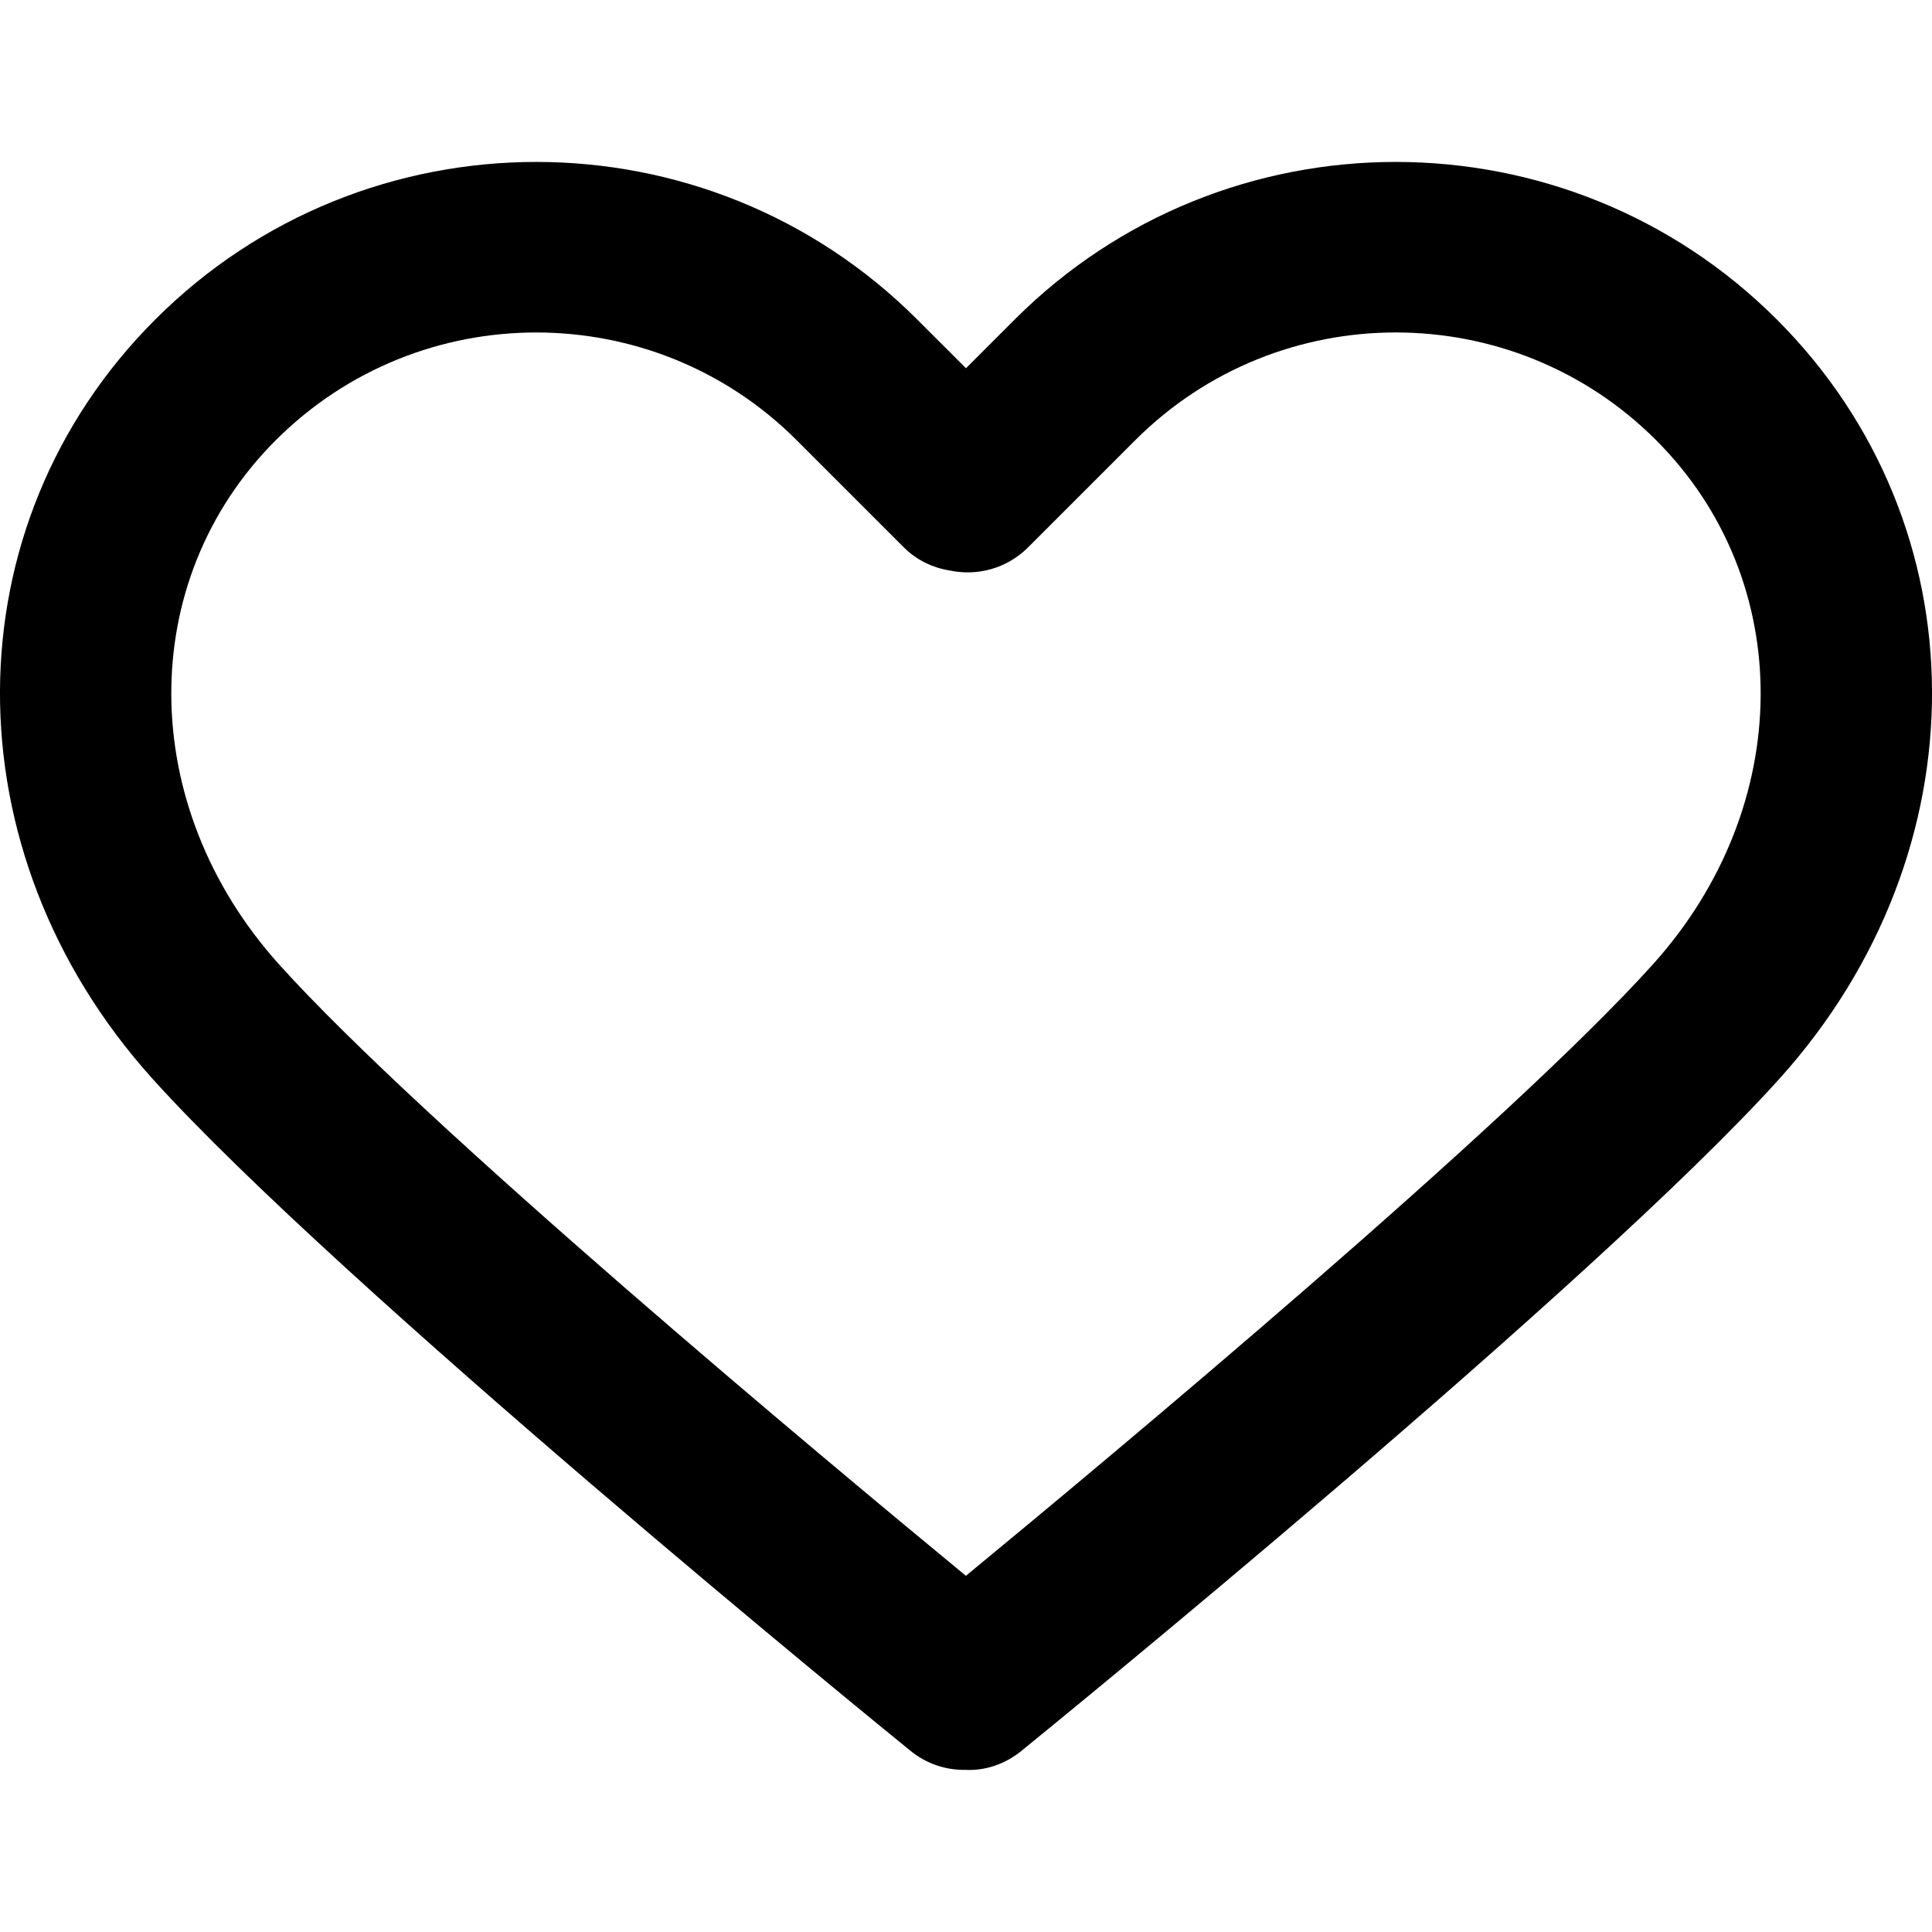 <svg width="22" height="22" viewBox="0 0 22 22" fill="none" xmlns="http://www.w3.org/2000/svg">
<g clip-path="url(#clip0_473_348)">
<path d="M20.233 3.638C17.84 1.246 13.947 1.246 11.555 3.638L11 4.193L10.444 3.638C8.053 1.246 4.16 1.246 1.768 3.638C-0.576 5.981 -0.591 9.696 1.732 12.279C3.852 14.634 10.101 19.721 10.367 19.936C10.546 20.083 10.763 20.154 10.978 20.154C10.986 20.154 10.993 20.154 10.999 20.154C11.222 20.164 11.447 20.088 11.633 19.936C11.898 19.721 18.148 14.634 20.268 12.278C22.591 9.696 22.576 5.981 20.233 3.638ZM18.824 10.979C17.172 12.815 12.63 16.6 10.999 17.944C9.369 16.601 4.828 12.815 3.176 10.98C1.556 9.178 1.54 6.613 3.141 5.012C3.959 4.195 5.032 3.786 6.106 3.786C7.18 3.786 8.253 4.194 9.071 5.012L10.292 6.233C10.437 6.378 10.621 6.465 10.813 6.496C11.125 6.563 11.464 6.476 11.707 6.233L12.928 5.012C14.564 3.377 17.224 3.377 18.858 5.012C20.459 6.613 20.444 9.178 18.824 10.979Z" fill="black"/>
</g>
<defs>
<clipPath id="clip0_473_348">
<rect width="22" height="22" fill="white"/>
</clipPath>
</defs>
</svg>

